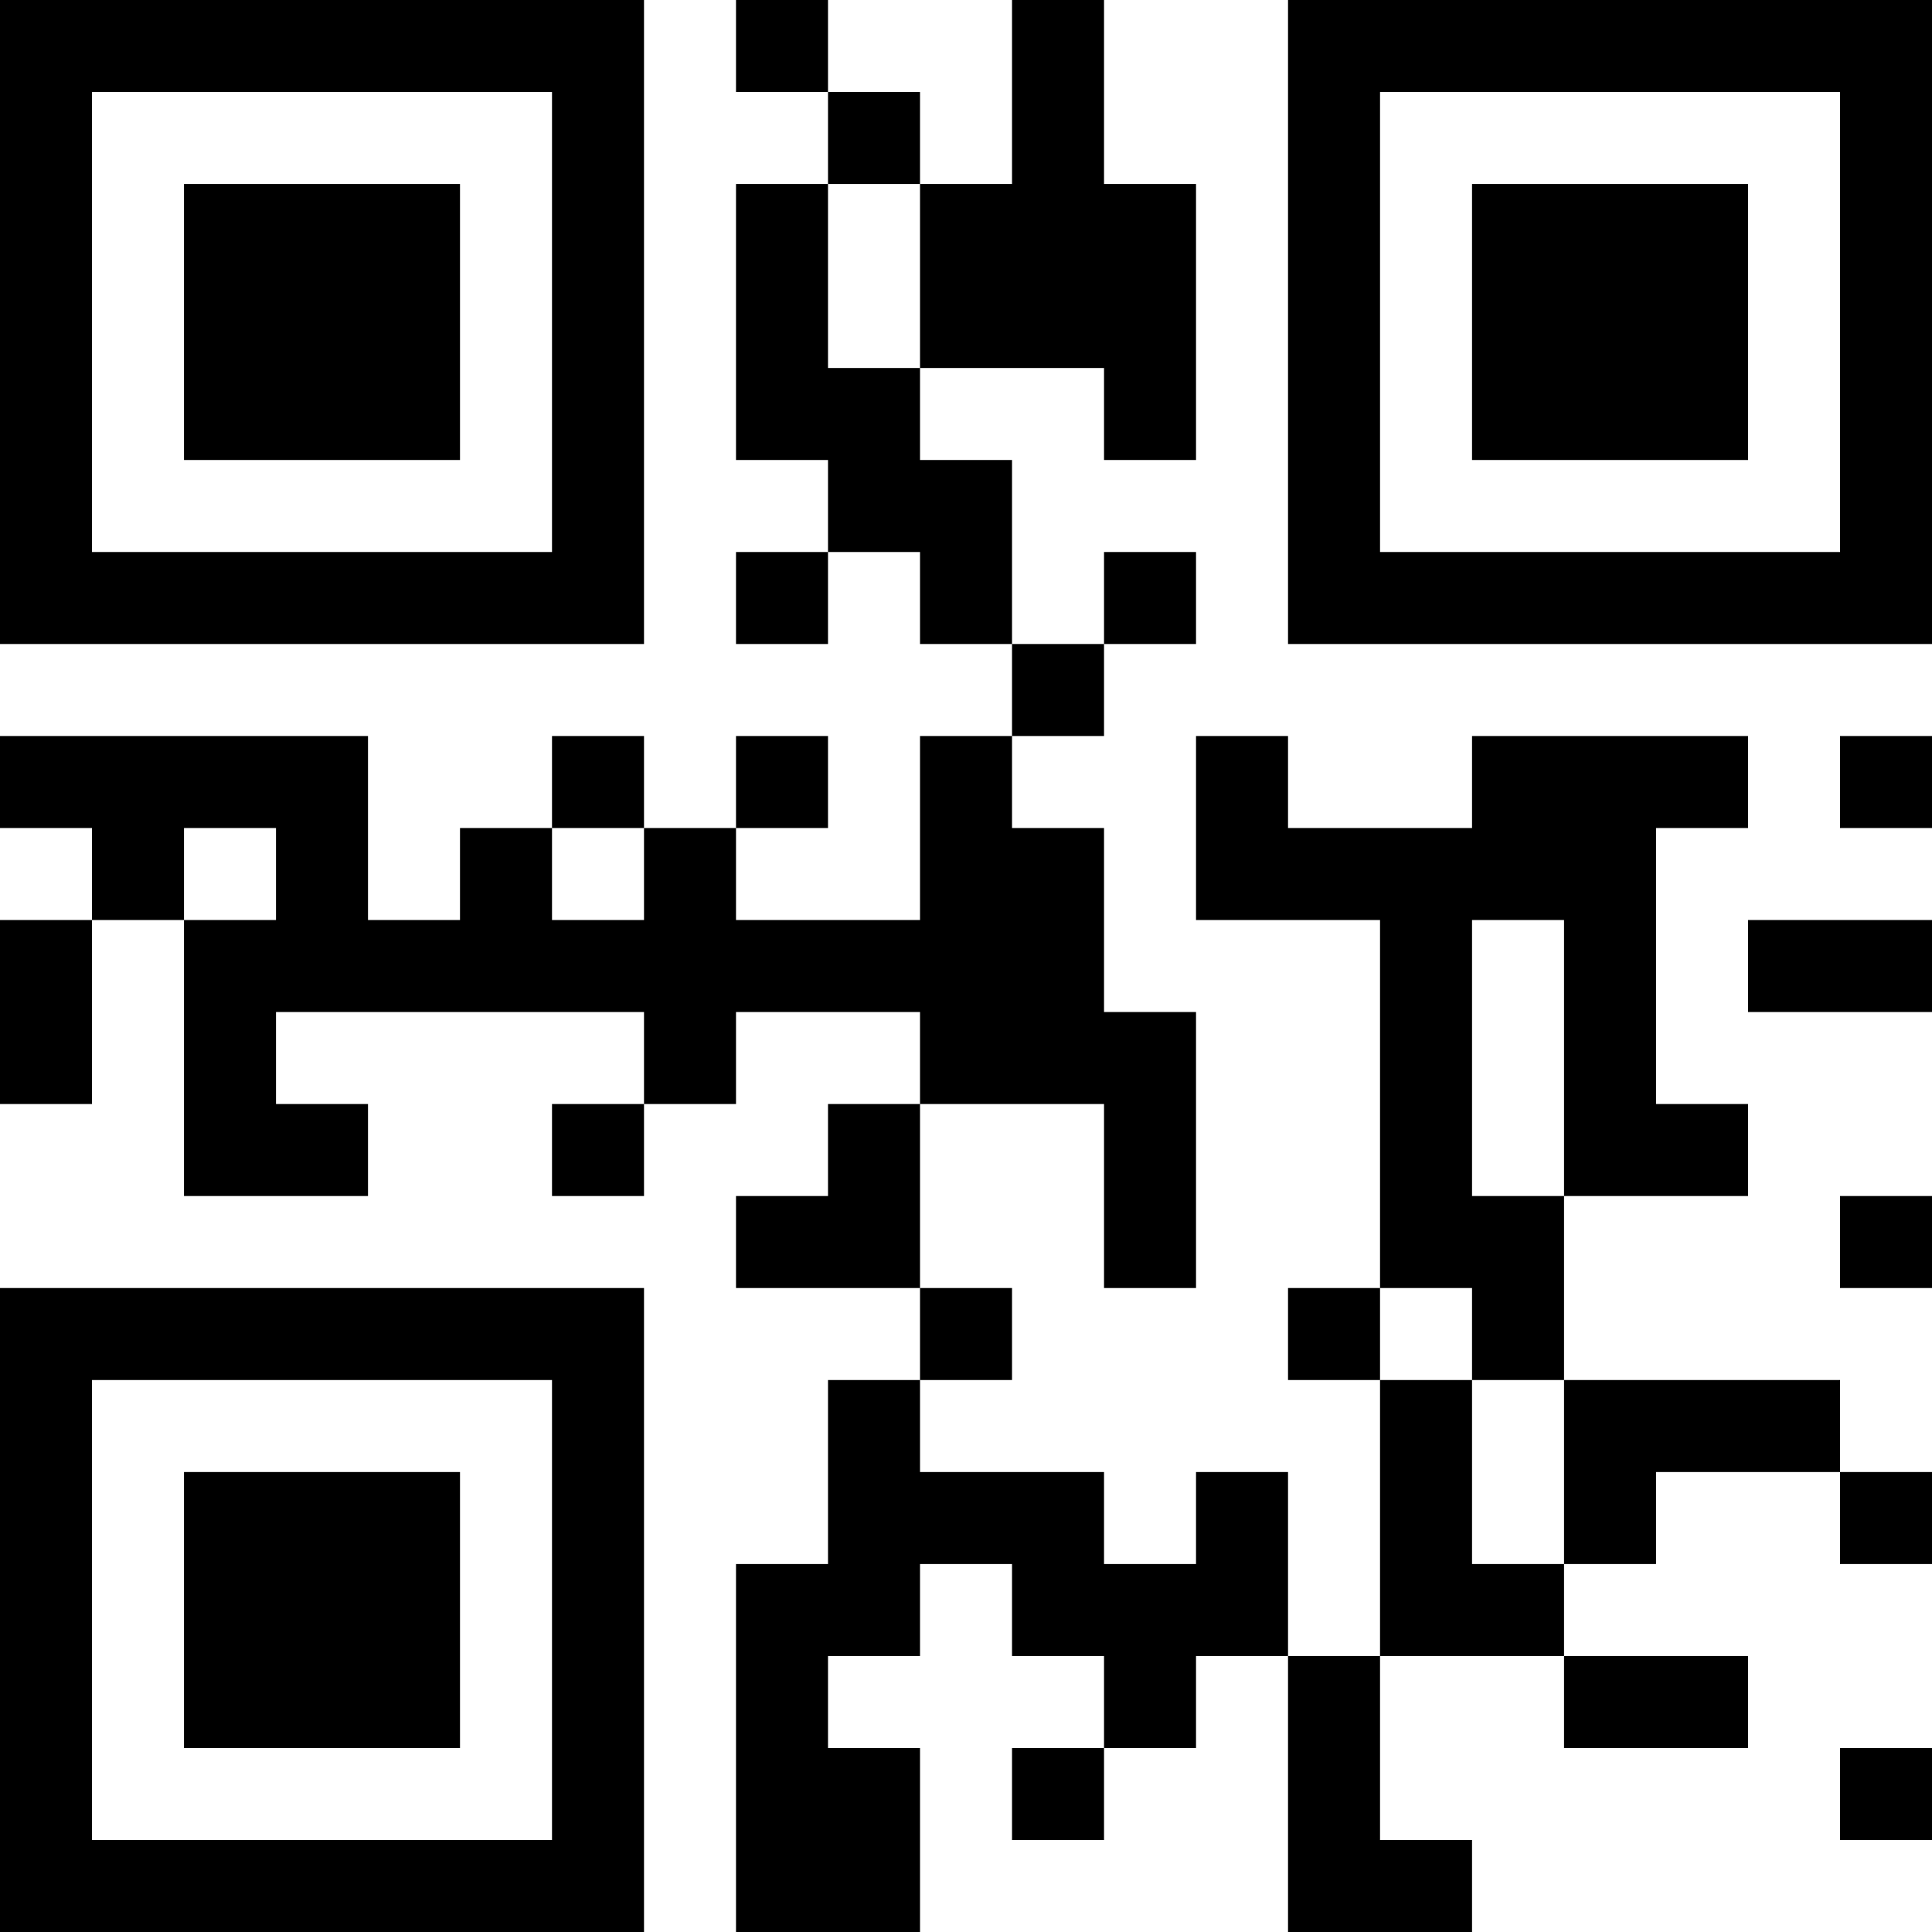 <?xml version="1.0" encoding="UTF-8"?>
<svg xmlns="http://www.w3.org/2000/svg" version="1.1" width="200" height="200" viewBox="0 0 200 200"><rect x="0" y="0" width="200" height="200" fill="#ffffff"/><g transform="scale(9.524)"><g transform="translate(0,0)"><path fill-rule="evenodd" d="M8 0L8 1L9 1L9 2L8 2L8 5L9 5L9 6L8 6L8 7L9 7L9 6L10 6L10 7L11 7L11 8L10 8L10 10L8 10L8 9L9 9L9 8L8 8L8 9L7 9L7 8L6 8L6 9L5 9L5 10L4 10L4 8L0 8L0 9L1 9L1 10L0 10L0 12L1 12L1 10L2 10L2 13L4 13L4 12L3 12L3 11L7 11L7 12L6 12L6 13L7 13L7 12L8 12L8 11L10 11L10 12L9 12L9 13L8 13L8 14L10 14L10 15L9 15L9 17L8 17L8 21L10 21L10 19L9 19L9 18L10 18L10 17L11 17L11 18L12 18L12 19L11 19L11 20L12 20L12 19L13 19L13 18L14 18L14 21L16 21L16 20L15 20L15 18L17 18L17 19L19 19L19 18L17 18L17 17L18 17L18 16L20 16L20 17L21 17L21 16L20 16L20 15L17 15L17 13L19 13L19 12L18 12L18 9L19 9L19 8L16 8L16 9L14 9L14 8L13 8L13 10L15 10L15 14L14 14L14 15L15 15L15 18L14 18L14 16L13 16L13 17L12 17L12 16L10 16L10 15L11 15L11 14L10 14L10 12L12 12L12 14L13 14L13 11L12 11L12 9L11 9L11 8L12 8L12 7L13 7L13 6L12 6L12 7L11 7L11 5L10 5L10 4L12 4L12 5L13 5L13 2L12 2L12 0L11 0L11 2L10 2L10 1L9 1L9 0ZM9 2L9 4L10 4L10 2ZM20 8L20 9L21 9L21 8ZM2 9L2 10L3 10L3 9ZM6 9L6 10L7 10L7 9ZM16 10L16 13L17 13L17 10ZM19 10L19 11L21 11L21 10ZM20 13L20 14L21 14L21 13ZM15 14L15 15L16 15L16 17L17 17L17 15L16 15L16 14ZM20 19L20 20L21 20L21 19ZM0 0L0 7L7 7L7 0ZM1 1L1 6L6 6L6 1ZM2 2L2 5L5 5L5 2ZM14 0L14 7L21 7L21 0ZM15 1L15 6L20 6L20 1ZM16 2L16 5L19 5L19 2ZM0 14L0 21L7 21L7 14ZM1 15L1 20L6 20L6 15ZM2 16L2 19L5 19L5 16Z" fill="#000000"/></g></g></svg>
